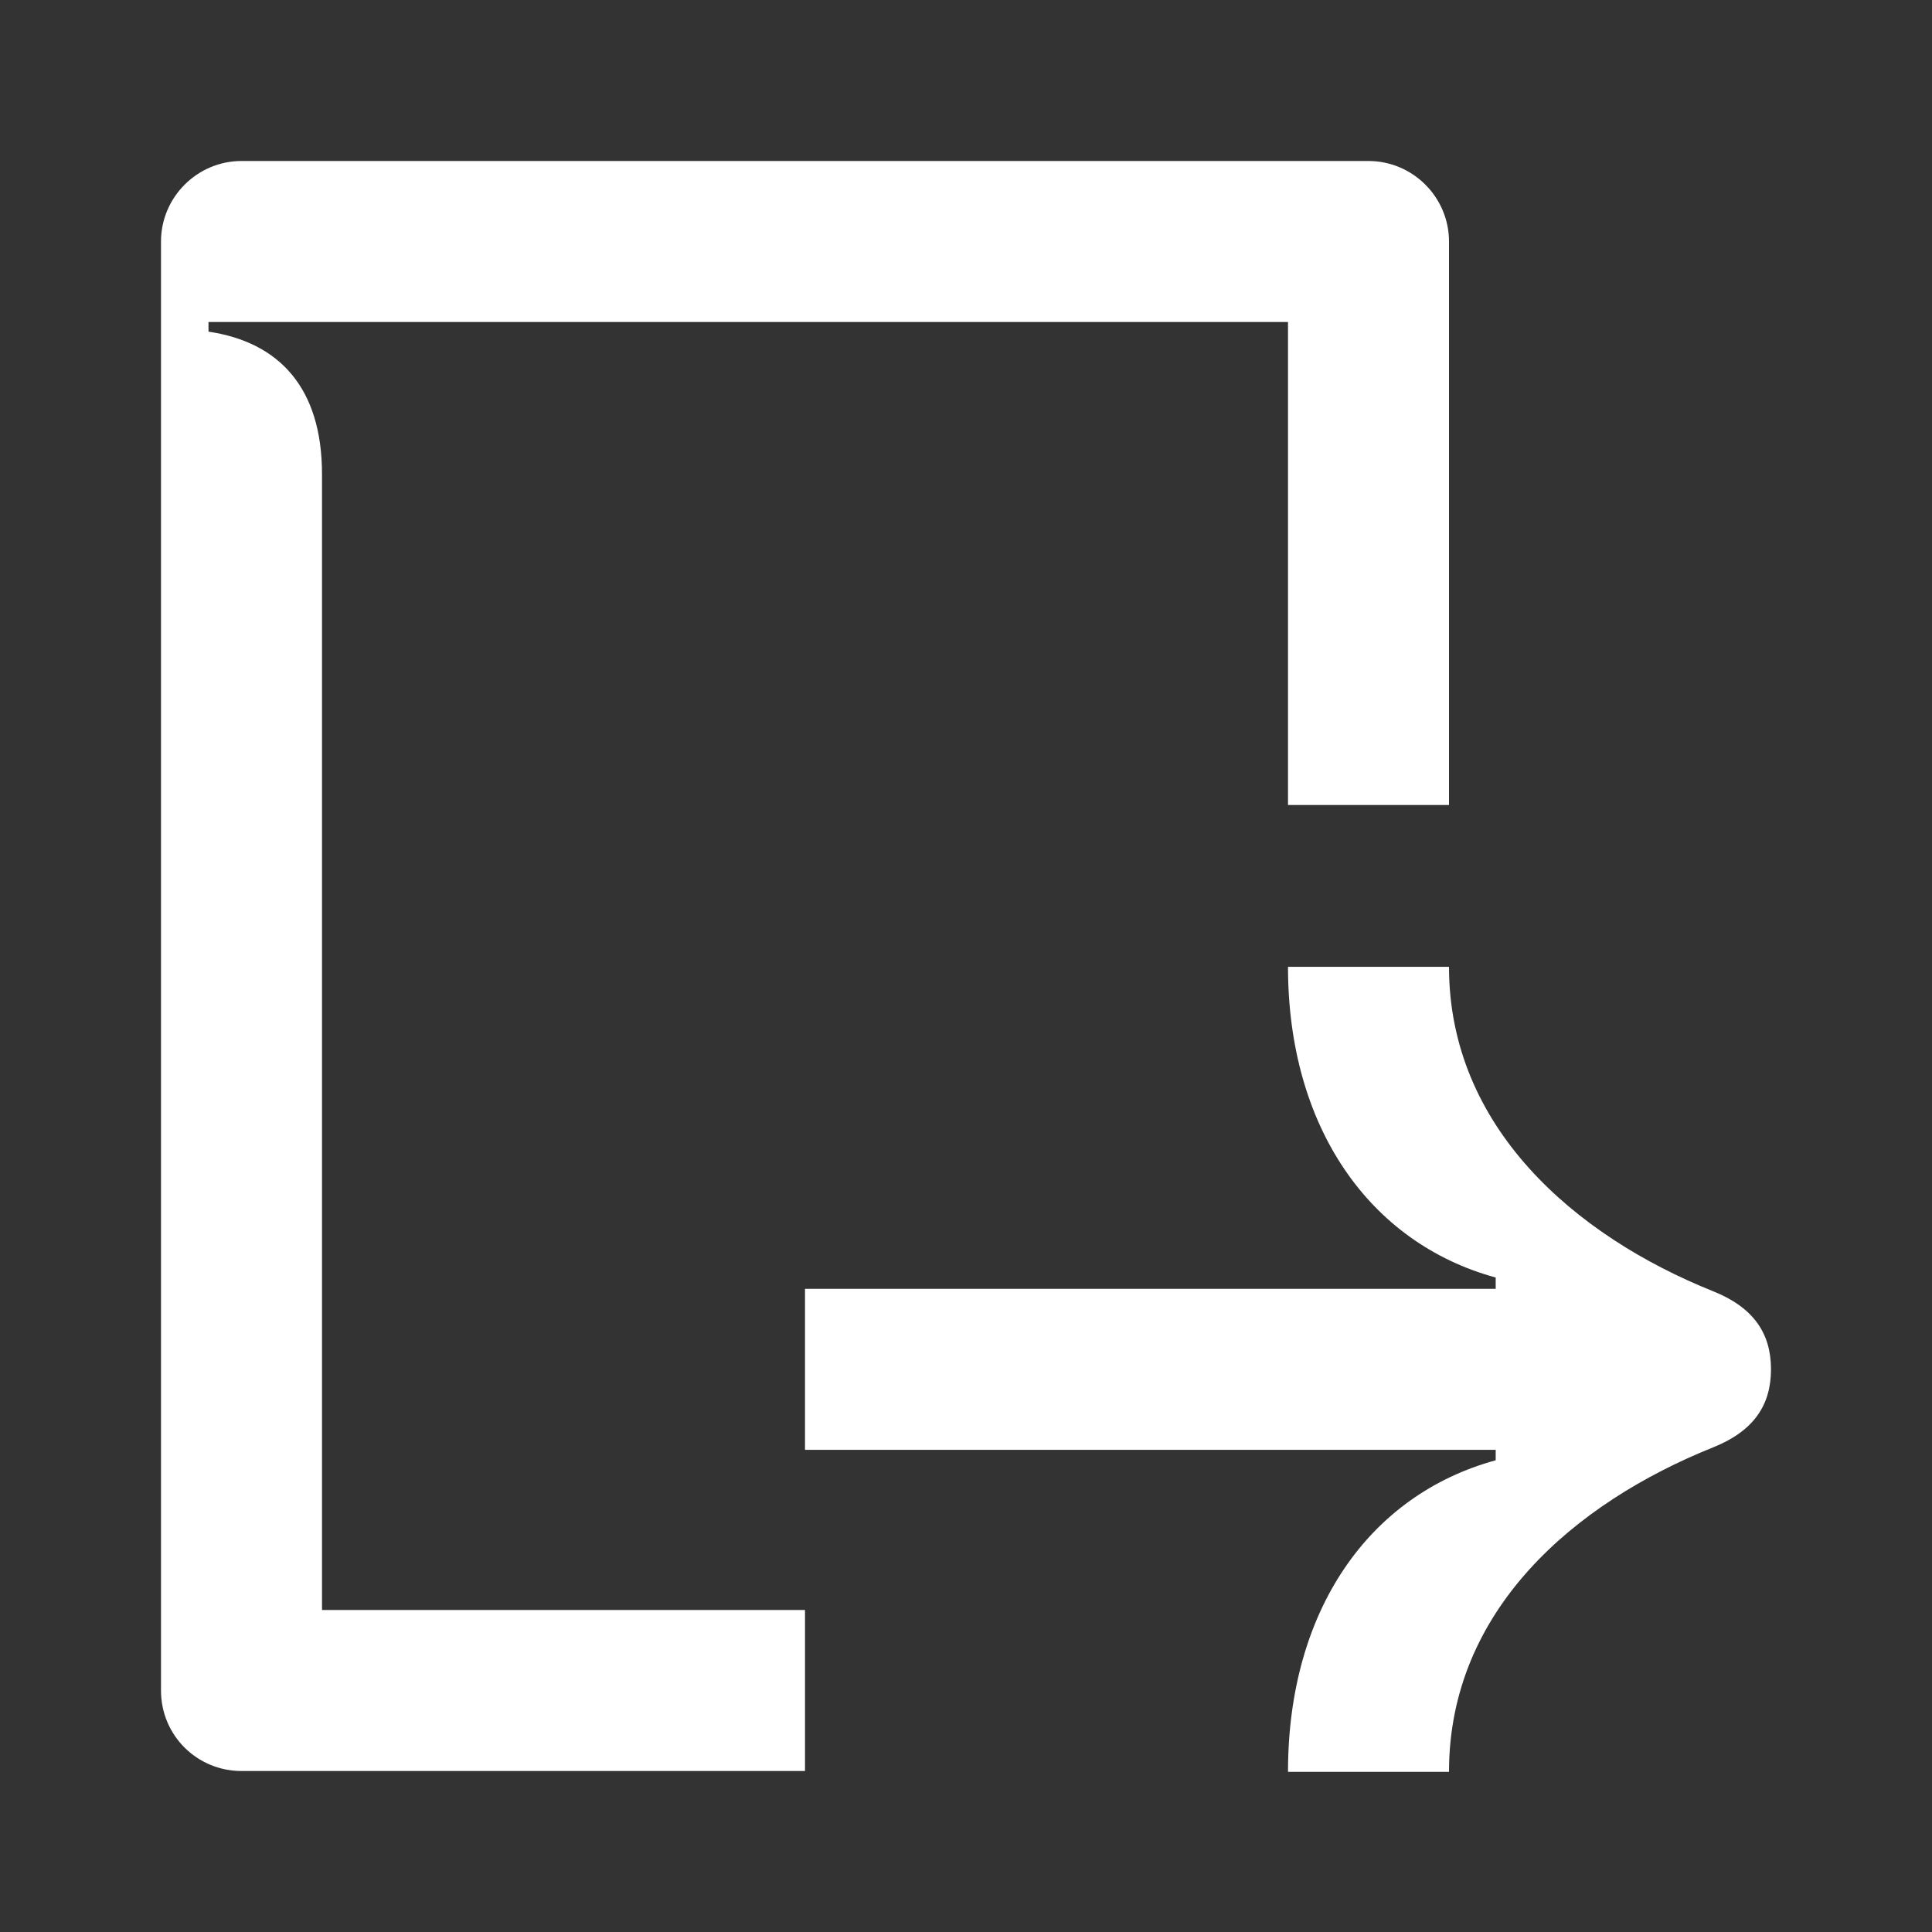 <svg width="24" height="24" viewBox="0 0 24 24" fill="none" xmlns="http://www.w3.org/2000/svg">
<rect x="0" y="0" width="24" height="24" fill="#333333" stroke="none"/>
<g clip-path="url(#clip0_348_5014)">
<path d="M2.59 4H16V10H18V3C18 2.45 17.55 2 17 2H3C2.45 2 2 2.45 2 3V21C2 21.56 2.45 22 3 22H10V20H4V5.89C4 4.82 3.47 4.25 2.59 4.12V4Z" fill="white"/>
<path d="M21.28 17.98C21.78 17.78 22 17.46 22 17.01C22 16.56 21.78 16.24 21.28 16.04C19.56 15.35 18 14 18 12.01H16C16 14 17.01 15.44 18.58 15.87V16.01H10V18.01H18.58V18.14C17.01 18.57 16 20 16 22.01H18C18 20 19.56 18.67 21.28 17.98Z" fill="white"/>
</g>
<defs>
<clipPath id="clip0_348_5014">
<rect width="20" height="20.01" fill="white" transform="translate(2 2)"/>
</clipPath>
</defs>
</svg>

